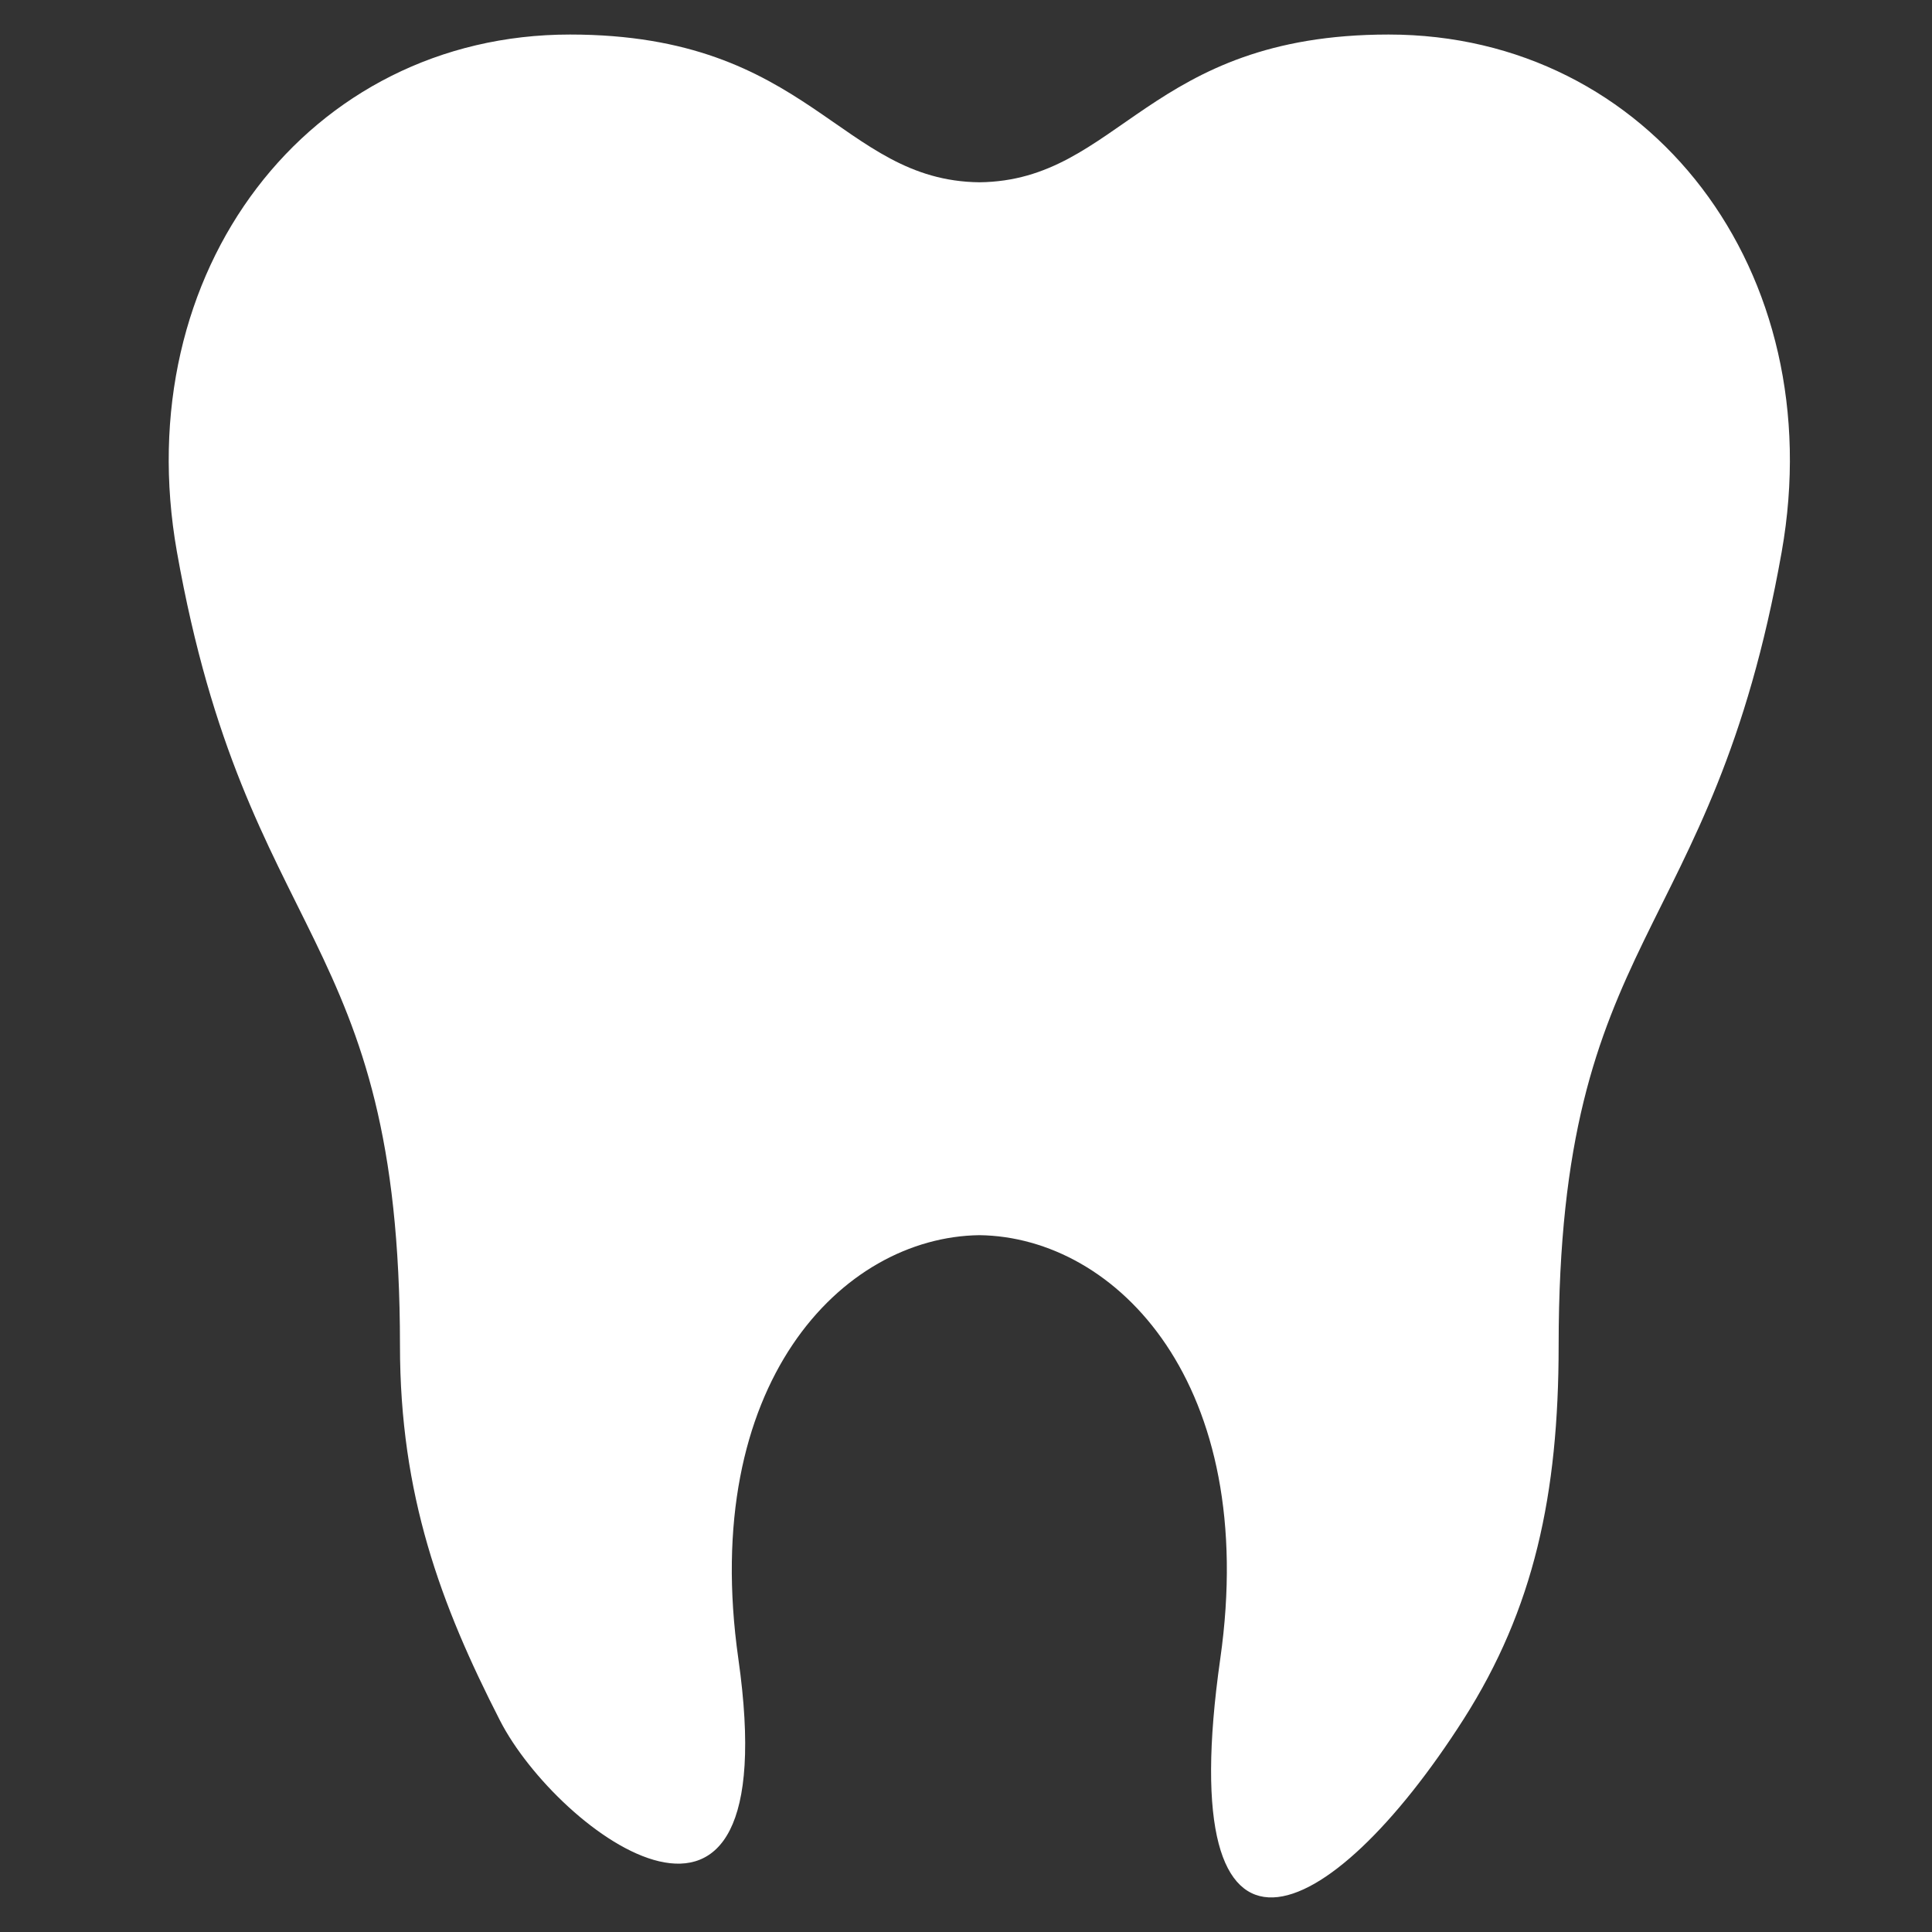 <?xml version="1.0" encoding="UTF-8"?>
<svg width="40px" height="40px" viewBox="0 0 40 40" version="1.1" xmlns="http://www.w3.org/2000/svg" xmlns:xlink="http://www.w3.org/1999/xlink">
    <rect x="0" y="0" width="40" height="40" fill="#333333" stroke="none"/>
    <!-- Generator: Sketch 43.2 (39069) - http://www.bohemiancoding.com/sketch -->
    <title>Artboard</title>
    <desc>Created with Sketch.</desc>
    <defs></defs>
    <g id="Page-1" stroke="none" stroke-width="1" fill="none" fill-rule="evenodd">
        <g id="Artboard" fill-rule="nonzero" fill="#FFFFFF">
            <path d="M20.278,3.774 C17.374,3.74 16.792,0.715 11.801,0.715 C6.391,0.715 2.634,5.618 3.663,11.426 C5.113,19.601 8.281,19.235 8.281,27.857 C8.281,30.95 9.12,33.216 10.353,35.624 C11.546,37.95 16.303,41.492 15.287,34.345 C14.478,28.658 17.425,25.61 20.278,25.573 C23.124,25.61 26.076,28.658 25.264,34.345 C24.246,41.492 27.521,39.952 30.303,35.593 C31.756,33.311 32.27,30.95 32.27,27.857 C32.27,19.235 35.439,19.601 36.888,11.426 C37.916,5.618 34.163,0.715 28.75,0.715 C23.759,0.715 23.182,3.74 20.278,3.774 Z" id="icon-dental"></path>
        </g>
    </g>
</svg>